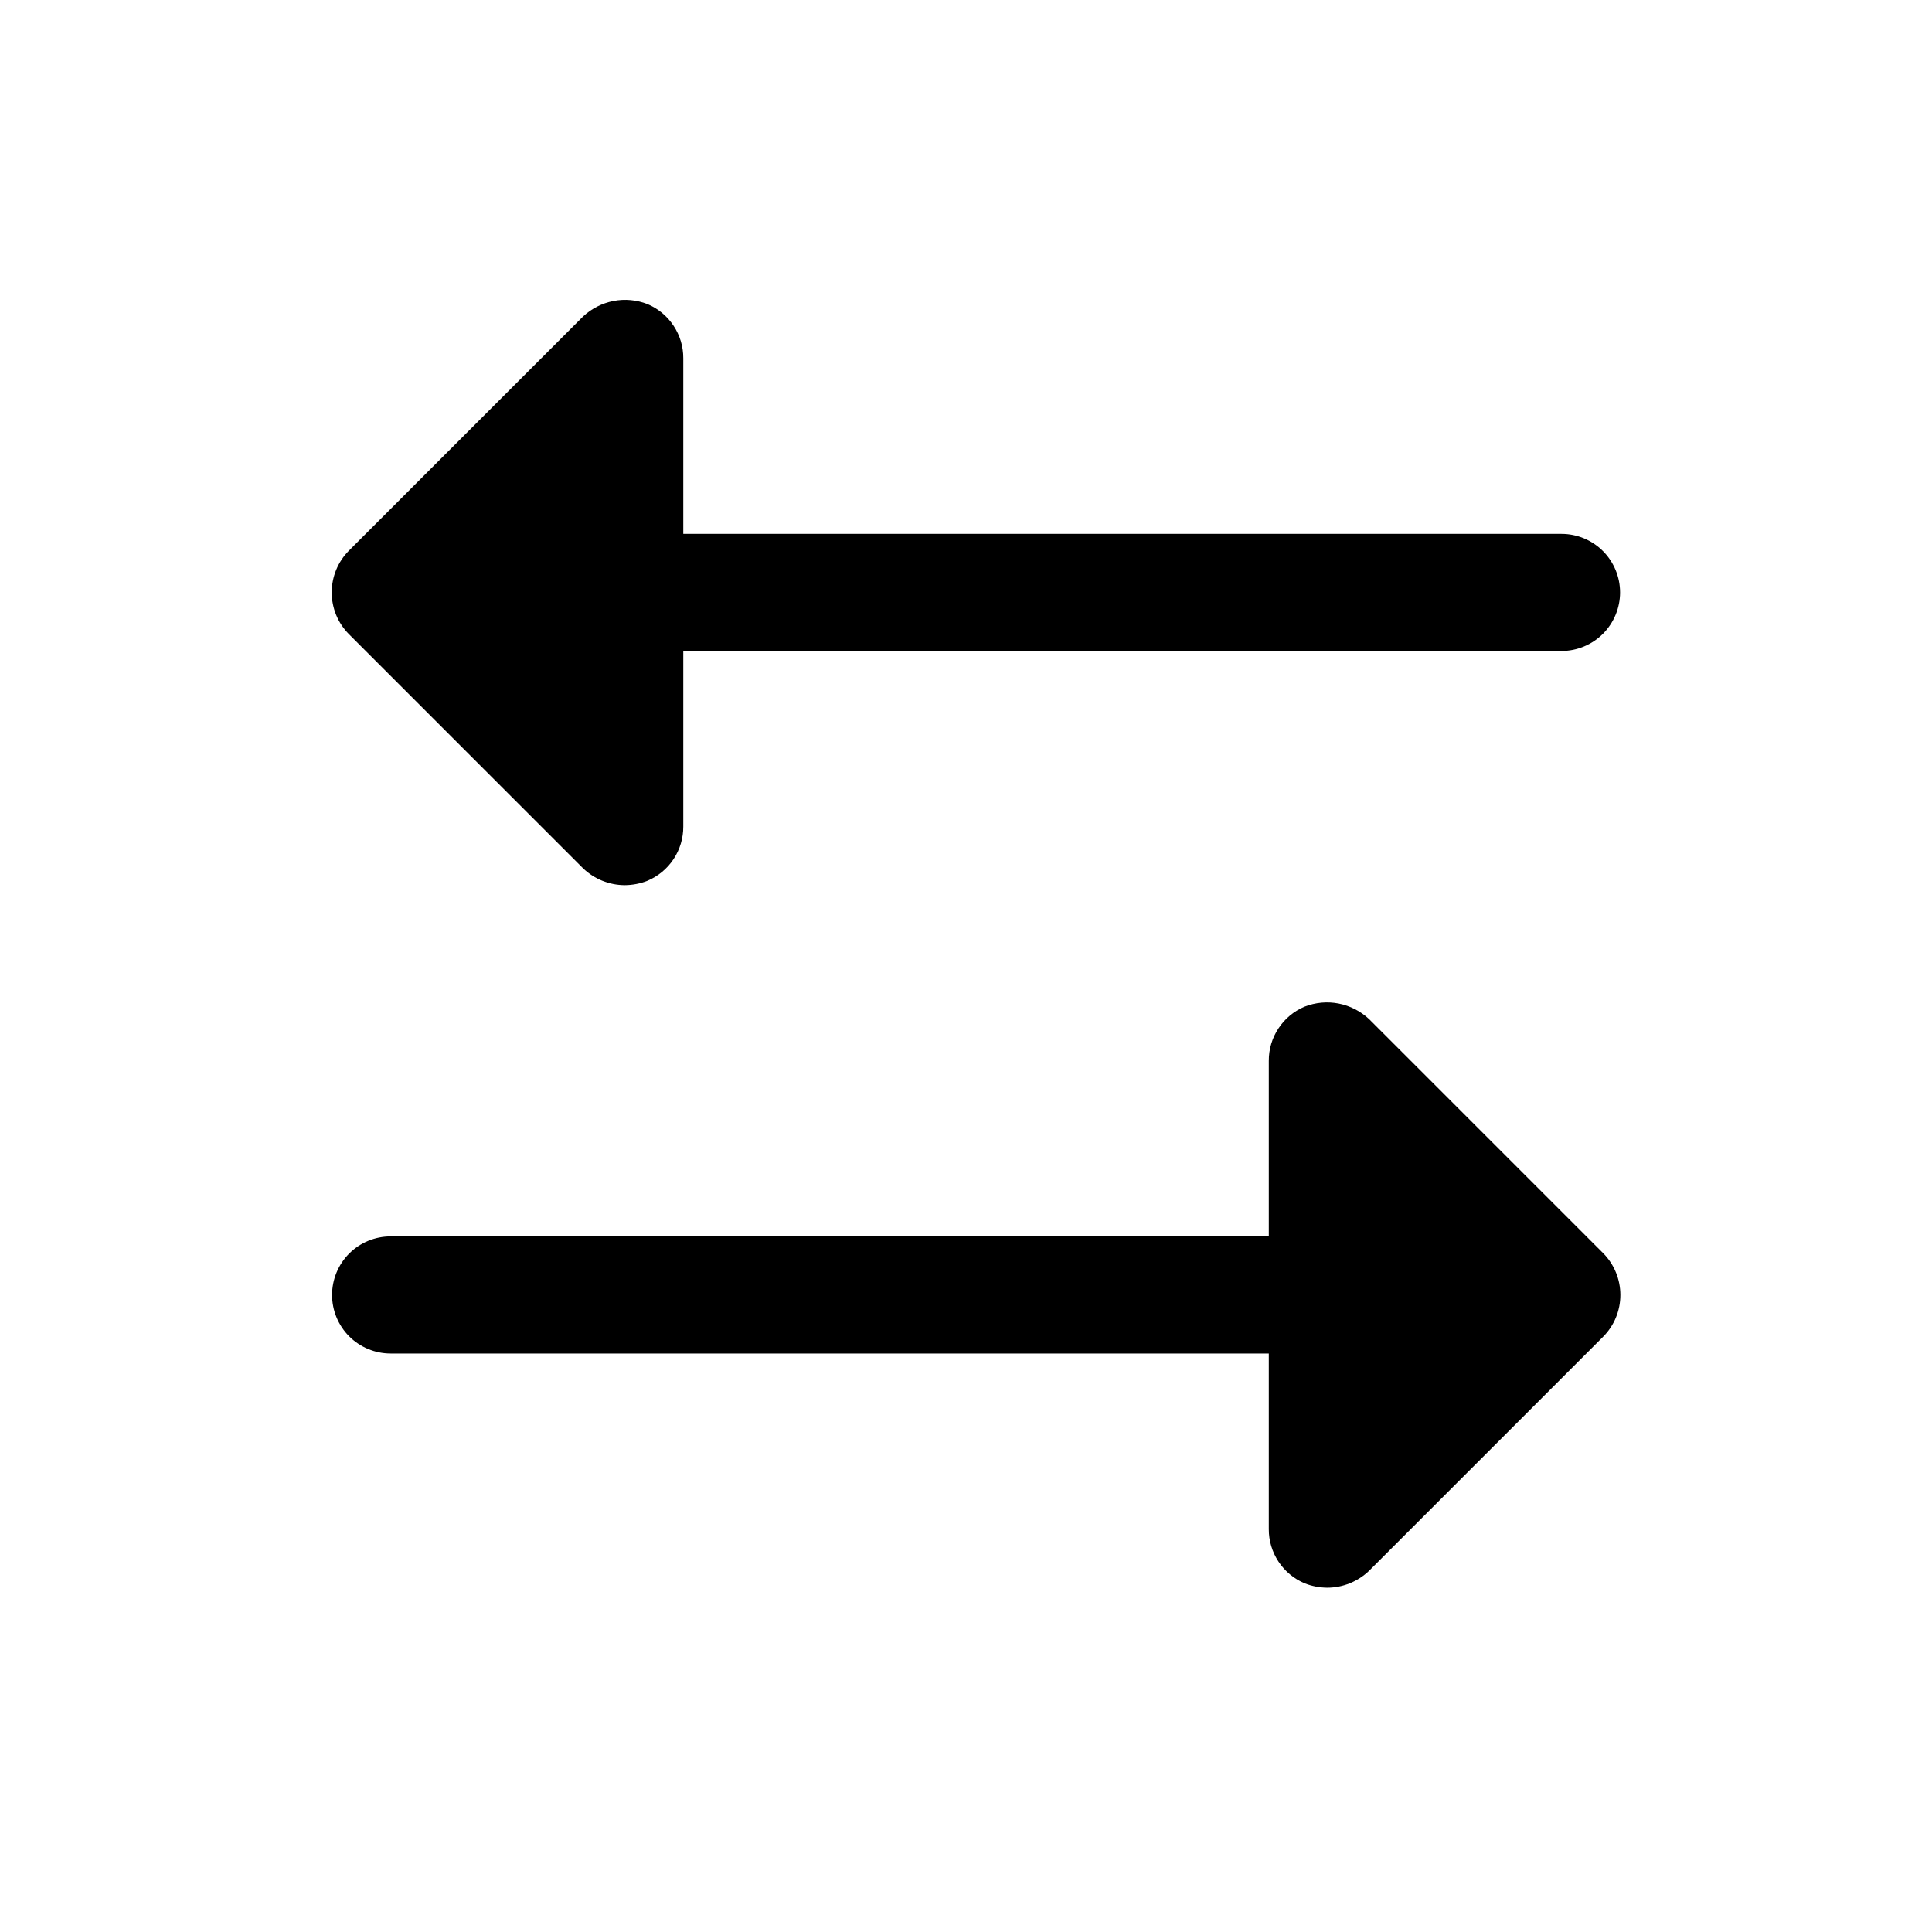 <svg width="33" height="33" viewBox="0 0 33 33" fill="none" xmlns="http://www.w3.org/2000/svg">
<path d="M27.384 22.831L23.384 26.831C23.192 27.015 22.937 27.118 22.672 27.119C22.539 27.118 22.407 27.093 22.284 27.044C22.102 26.967 21.947 26.839 21.838 26.674C21.729 26.509 21.671 26.316 21.672 26.119V23.119H6.672C6.406 23.119 6.152 23.013 5.964 22.826C5.777 22.638 5.672 22.384 5.672 22.119C5.672 21.854 5.777 21.599 5.964 21.412C6.152 21.224 6.406 21.119 6.672 21.119H21.672V18.119C21.671 17.921 21.729 17.728 21.838 17.564C21.947 17.399 22.102 17.27 22.284 17.194C22.469 17.122 22.67 17.103 22.865 17.141C23.059 17.179 23.239 17.271 23.384 17.406L27.384 21.406C27.572 21.596 27.677 21.852 27.677 22.119C27.677 22.386 27.572 22.642 27.384 22.831V22.831ZM9.959 14.831C10.151 15.015 10.406 15.118 10.671 15.119C10.804 15.118 10.936 15.093 11.059 15.044C11.241 14.967 11.396 14.839 11.505 14.674C11.614 14.509 11.672 14.316 11.671 14.119V11.119H26.672C26.937 11.119 27.191 11.013 27.379 10.826C27.566 10.638 27.672 10.384 27.672 10.119C27.672 9.854 27.566 9.599 27.379 9.412C27.191 9.224 26.937 9.119 26.672 9.119H11.671V6.119C11.672 5.921 11.614 5.728 11.505 5.564C11.396 5.399 11.241 5.27 11.059 5.194C10.874 5.122 10.673 5.103 10.478 5.141C10.284 5.179 10.104 5.271 9.959 5.406L5.959 9.406C5.771 9.596 5.666 9.852 5.666 10.119C5.666 10.386 5.771 10.642 5.959 10.831L9.959 14.831Z" fill="currentColor"/>
</svg>
